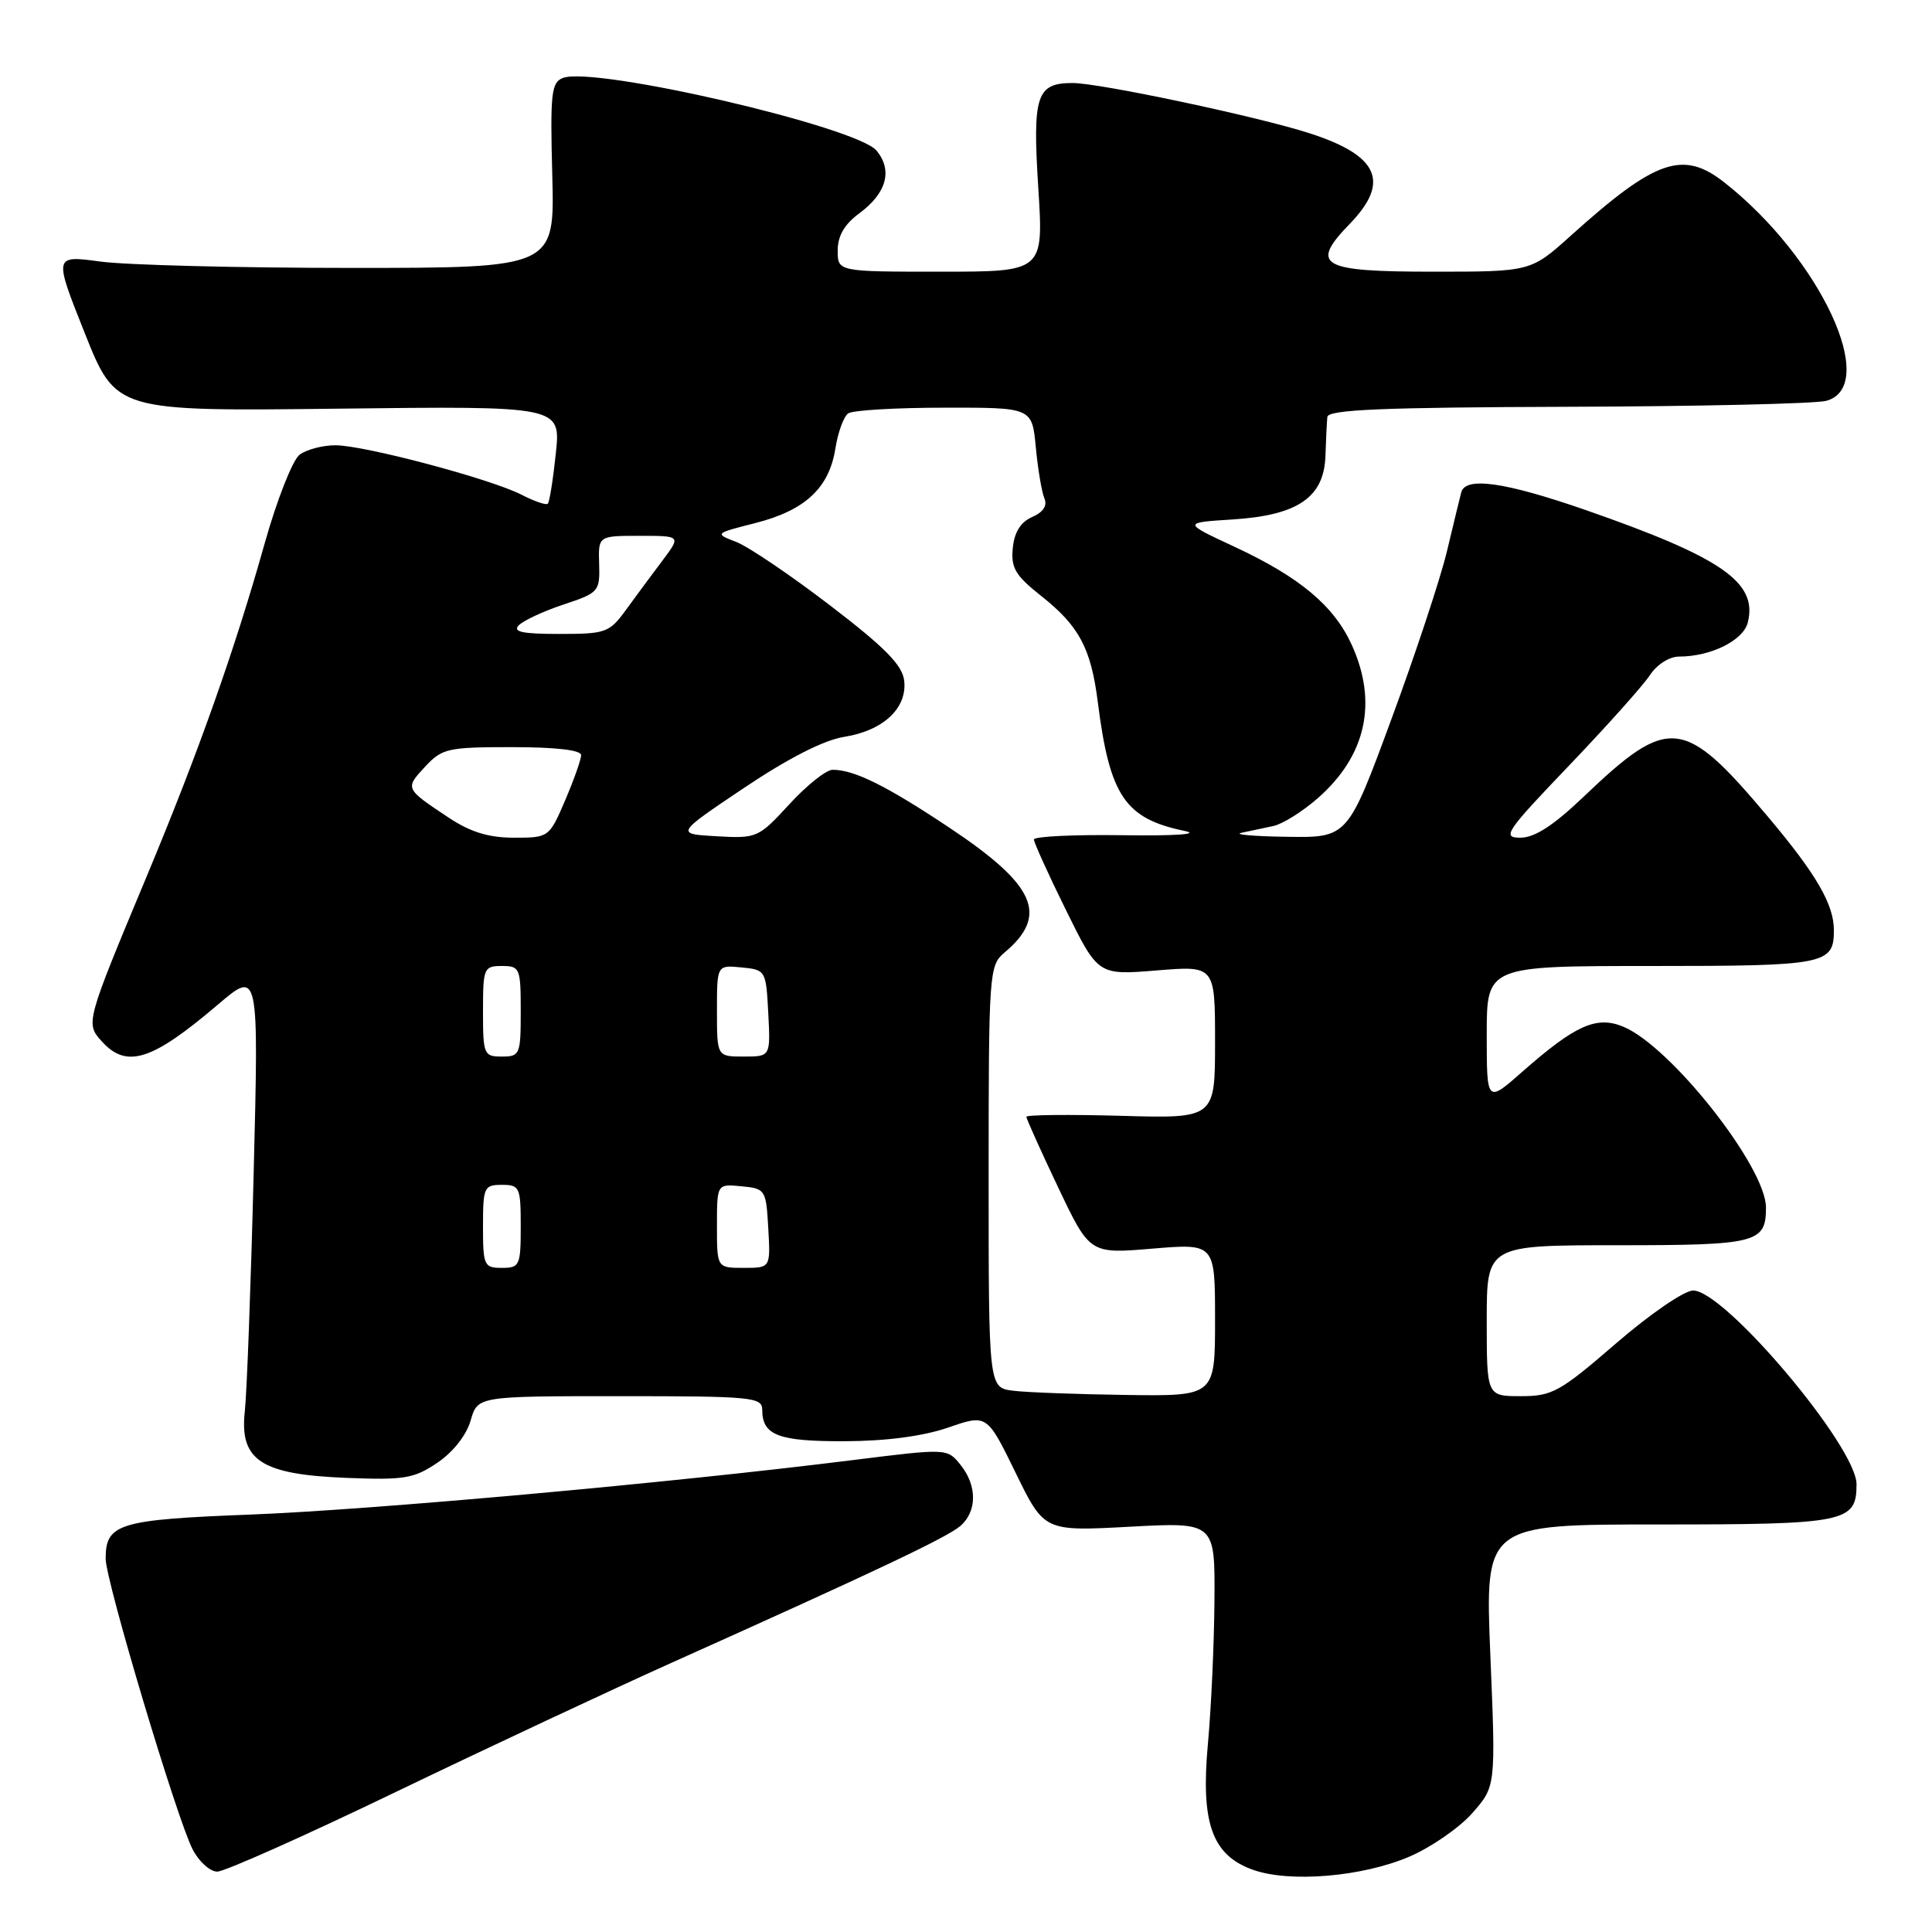 <?xml version="1.0" encoding="UTF-8" standalone="no"?>
<!DOCTYPE svg PUBLIC "-//W3C//DTD SVG 1.1//EN" "http://www.w3.org/Graphics/SVG/1.1/DTD/svg11.dtd" >
<svg xmlns="http://www.w3.org/2000/svg" xmlns:xlink="http://www.w3.org/1999/xlink" version="1.1" viewBox="0 0 256 256">
 <g >
 <path fill="currentColor"
d=" M 186.76 246.01 C 189.65 244.77 193.41 242.16 195.11 240.22 C 198.20 236.70 198.20 236.70 197.48 219.35 C 196.76 202.00 196.76 202.00 219.81 202.00 C 244.63 202.00 246.00 201.72 246.00 196.67 C 246.00 191.70 228.54 171.00 224.35 171.00 C 223.18 171.00 218.65 174.10 214.14 178.00 C 206.69 184.44 205.68 185.00 201.52 185.00 C 197.00 185.00 197.00 185.00 197.00 175.00 C 197.00 165.00 197.00 165.00 214.30 165.00 C 232.83 165.00 234.00 164.70 234.00 160.00 C 234.00 154.64 221.38 138.64 215.09 136.04 C 211.55 134.57 208.74 135.83 201.75 141.98 C 197.00 146.17 197.00 146.17 197.00 137.08 C 197.00 128.00 197.00 128.00 218.80 128.00 C 241.91 128.00 243.00 127.79 243.00 123.25 C 243.00 119.84 240.65 115.80 234.25 108.21 C 223.10 94.97 221.17 94.76 209.86 105.55 C 205.84 109.39 203.35 111.00 201.46 111.00 C 198.98 111.00 199.50 110.23 207.89 101.46 C 212.91 96.21 217.74 90.81 218.62 89.46 C 219.54 88.06 221.20 87.00 222.47 87.00 C 226.69 87.00 230.99 84.87 231.59 82.49 C 232.93 77.17 228.19 73.88 210.10 67.58 C 199.39 63.86 194.16 63.12 193.62 65.25 C 193.44 65.94 192.59 69.44 191.73 73.04 C 190.87 76.64 187.56 86.65 184.37 95.29 C 178.58 111.00 178.58 111.00 170.54 110.88 C 166.12 110.82 163.40 110.58 164.50 110.35 C 165.60 110.11 167.50 109.71 168.73 109.45 C 169.96 109.19 172.61 107.52 174.63 105.75 C 181.02 100.14 182.58 93.08 179.12 85.46 C 176.76 80.27 172.23 76.48 163.60 72.46 C 156.70 69.25 156.70 69.25 163.34 68.83 C 171.99 68.28 175.45 65.90 175.63 60.38 C 175.70 58.25 175.81 55.94 175.88 55.25 C 175.97 54.28 183.14 53.98 207.75 53.90 C 225.21 53.85 240.62 53.49 242.00 53.11 C 249.11 51.15 241.17 34.14 228.48 24.17 C 223.01 19.86 219.37 21.12 208.17 31.20 C 202.84 36.00 202.84 36.00 189.89 36.00 C 174.93 36.00 173.50 35.18 178.87 29.64 C 184.24 24.09 182.67 20.60 173.50 17.65 C 166.65 15.44 145.68 11.00 142.14 11.00 C 137.33 11.00 136.80 12.61 137.58 24.92 C 138.28 36.00 138.28 36.00 124.64 36.00 C 111.00 36.00 111.00 36.00 111.00 33.19 C 111.00 31.25 111.89 29.72 113.87 28.26 C 117.48 25.59 118.30 22.59 116.16 19.97 C 113.56 16.80 78.75 8.73 74.59 10.33 C 73.05 10.92 72.89 12.37 73.18 23.25 C 73.50 35.50 73.50 35.50 46.50 35.50 C 31.65 35.50 16.71 35.12 13.31 34.66 C 7.12 33.82 7.12 33.82 11.24 44.16 C 15.36 54.50 15.36 54.50 44.83 54.15 C 74.31 53.80 74.31 53.80 73.65 60.07 C 73.29 63.52 72.81 66.52 72.59 66.74 C 72.37 66.97 70.81 66.43 69.12 65.56 C 65.05 63.46 48.30 59.01 44.44 59.00 C 42.76 59.00 40.63 59.56 39.70 60.25 C 38.78 60.94 36.70 66.21 35.07 72.00 C 31.14 86.01 26.31 99.66 19.49 116.00 C 11.34 135.51 11.32 135.59 13.49 137.99 C 16.78 141.63 20.12 140.57 28.89 133.10 C 34.29 128.51 34.29 128.51 33.61 155.51 C 33.24 170.35 32.71 184.53 32.44 187.00 C 31.72 193.52 34.59 195.39 46.00 195.83 C 53.58 196.13 54.87 195.91 57.97 193.81 C 60.04 192.41 61.81 190.16 62.36 188.23 C 63.29 185.00 63.29 185.00 82.14 185.00 C 99.63 185.00 101.00 185.13 101.00 186.80 C 101.00 190.19 103.12 191.00 111.95 190.97 C 117.47 190.95 122.32 190.30 125.64 189.16 C 130.78 187.38 130.78 187.38 134.57 195.14 C 138.36 202.91 138.36 202.91 149.68 202.30 C 161.00 201.69 161.00 201.69 160.92 212.10 C 160.88 217.82 160.49 226.32 160.06 231.00 C 159.08 241.56 160.59 245.81 166.00 247.75 C 170.88 249.50 180.52 248.69 186.76 246.01 Z  M 52.52 237.41 C 64.61 231.59 81.03 223.90 89.00 220.32 C 116.18 208.13 125.50 203.71 127.25 202.20 C 129.49 200.27 129.49 196.82 127.25 194.07 C 125.50 191.91 125.50 191.91 113.00 193.47 C 88.97 196.48 49.36 200.06 33.16 200.69 C 15.72 201.36 14.00 201.89 14.00 206.53 C 14.00 209.48 23.44 241.02 25.53 245.06 C 26.37 246.68 27.83 248.00 28.79 248.00 C 29.75 248.00 40.43 243.24 52.52 237.41 Z  M 134.25 184.28 C 131.00 183.87 131.00 183.87 131.00 155.93 C 131.00 128.87 131.07 127.93 133.08 126.24 C 139.01 121.27 137.25 117.29 125.75 109.64 C 117.43 104.10 113.19 102.00 110.33 102.00 C 109.48 102.00 106.90 104.05 104.60 106.56 C 100.50 111.02 100.30 111.11 94.96 110.81 C 89.50 110.50 89.50 110.50 98.59 104.40 C 104.45 100.47 109.15 98.07 111.85 97.64 C 117.05 96.81 120.23 93.83 119.81 90.19 C 119.57 88.13 117.29 85.81 110.00 80.23 C 104.78 76.23 99.19 72.45 97.58 71.82 C 94.66 70.69 94.66 70.69 100.08 69.31 C 106.68 67.63 109.86 64.67 110.69 59.45 C 111.03 57.28 111.80 55.17 112.40 54.77 C 113.01 54.36 118.73 54.02 125.13 54.02 C 136.75 54.00 136.75 54.00 137.25 59.25 C 137.52 62.14 138.03 65.18 138.38 66.01 C 138.81 66.99 138.25 67.86 136.76 68.51 C 135.24 69.18 134.40 70.52 134.20 72.62 C 133.94 75.25 134.54 76.26 137.98 78.98 C 142.99 82.95 144.56 85.90 145.46 93.00 C 147.04 105.48 149.06 108.47 157.00 110.11 C 159.07 110.54 155.71 110.77 148.75 110.67 C 142.28 110.58 137.00 110.83 137.00 111.24 C 137.00 111.64 138.91 115.85 141.25 120.60 C 145.50 129.22 145.50 129.22 153.25 128.59 C 161.00 127.95 161.00 127.95 161.00 138.08 C 161.00 148.21 161.00 148.21 148.50 147.85 C 141.62 147.66 136.00 147.72 136.00 147.98 C 136.00 148.25 137.89 152.45 140.20 157.31 C 144.40 166.15 144.40 166.15 152.70 165.45 C 161.00 164.76 161.00 164.76 161.00 174.88 C 161.00 185.00 161.00 185.00 149.25 184.84 C 142.79 184.75 136.04 184.50 134.25 184.28 Z  M 64.00 162.50 C 64.00 157.30 64.14 157.00 66.50 157.00 C 68.86 157.00 69.00 157.30 69.00 162.50 C 69.00 167.70 68.86 168.00 66.50 168.00 C 64.14 168.00 64.00 167.70 64.00 162.50 Z  M 95.00 162.44 C 95.00 156.87 95.00 156.87 98.25 157.19 C 101.42 157.49 101.51 157.63 101.80 162.75 C 102.10 168.00 102.10 168.00 98.55 168.00 C 95.00 168.00 95.00 168.00 95.00 162.44 Z  M 64.00 134.00 C 64.00 128.27 64.11 128.00 66.50 128.00 C 68.89 128.00 69.00 128.27 69.00 134.00 C 69.00 139.73 68.89 140.00 66.50 140.00 C 64.11 140.00 64.00 139.73 64.00 134.00 Z  M 95.00 133.94 C 95.00 127.87 95.00 127.87 98.25 128.19 C 101.46 128.50 101.50 128.57 101.80 134.25 C 102.10 140.00 102.10 140.00 98.55 140.00 C 95.00 140.00 95.00 140.00 95.00 133.94 Z  M 59.48 108.36 C 53.65 104.49 53.65 104.49 56.29 101.63 C 58.58 99.16 59.29 99.00 67.86 99.00 C 73.66 99.00 77.00 99.39 77.00 100.06 C 77.00 100.65 76.04 103.35 74.88 106.06 C 72.77 110.97 72.72 111.00 68.11 111.00 C 64.76 111.00 62.35 110.26 59.48 108.36 Z  M 68.76 82.84 C 69.40 82.20 72.08 80.96 74.71 80.09 C 79.33 78.56 79.50 78.37 79.39 74.75 C 79.27 71.00 79.27 71.00 84.75 71.00 C 90.24 71.00 90.24 71.00 87.80 74.25 C 86.45 76.04 84.29 78.96 82.99 80.75 C 80.74 83.84 80.31 84.00 74.11 84.00 C 69.17 84.00 67.88 83.72 68.76 82.84 Z "/>
</g>
</svg>